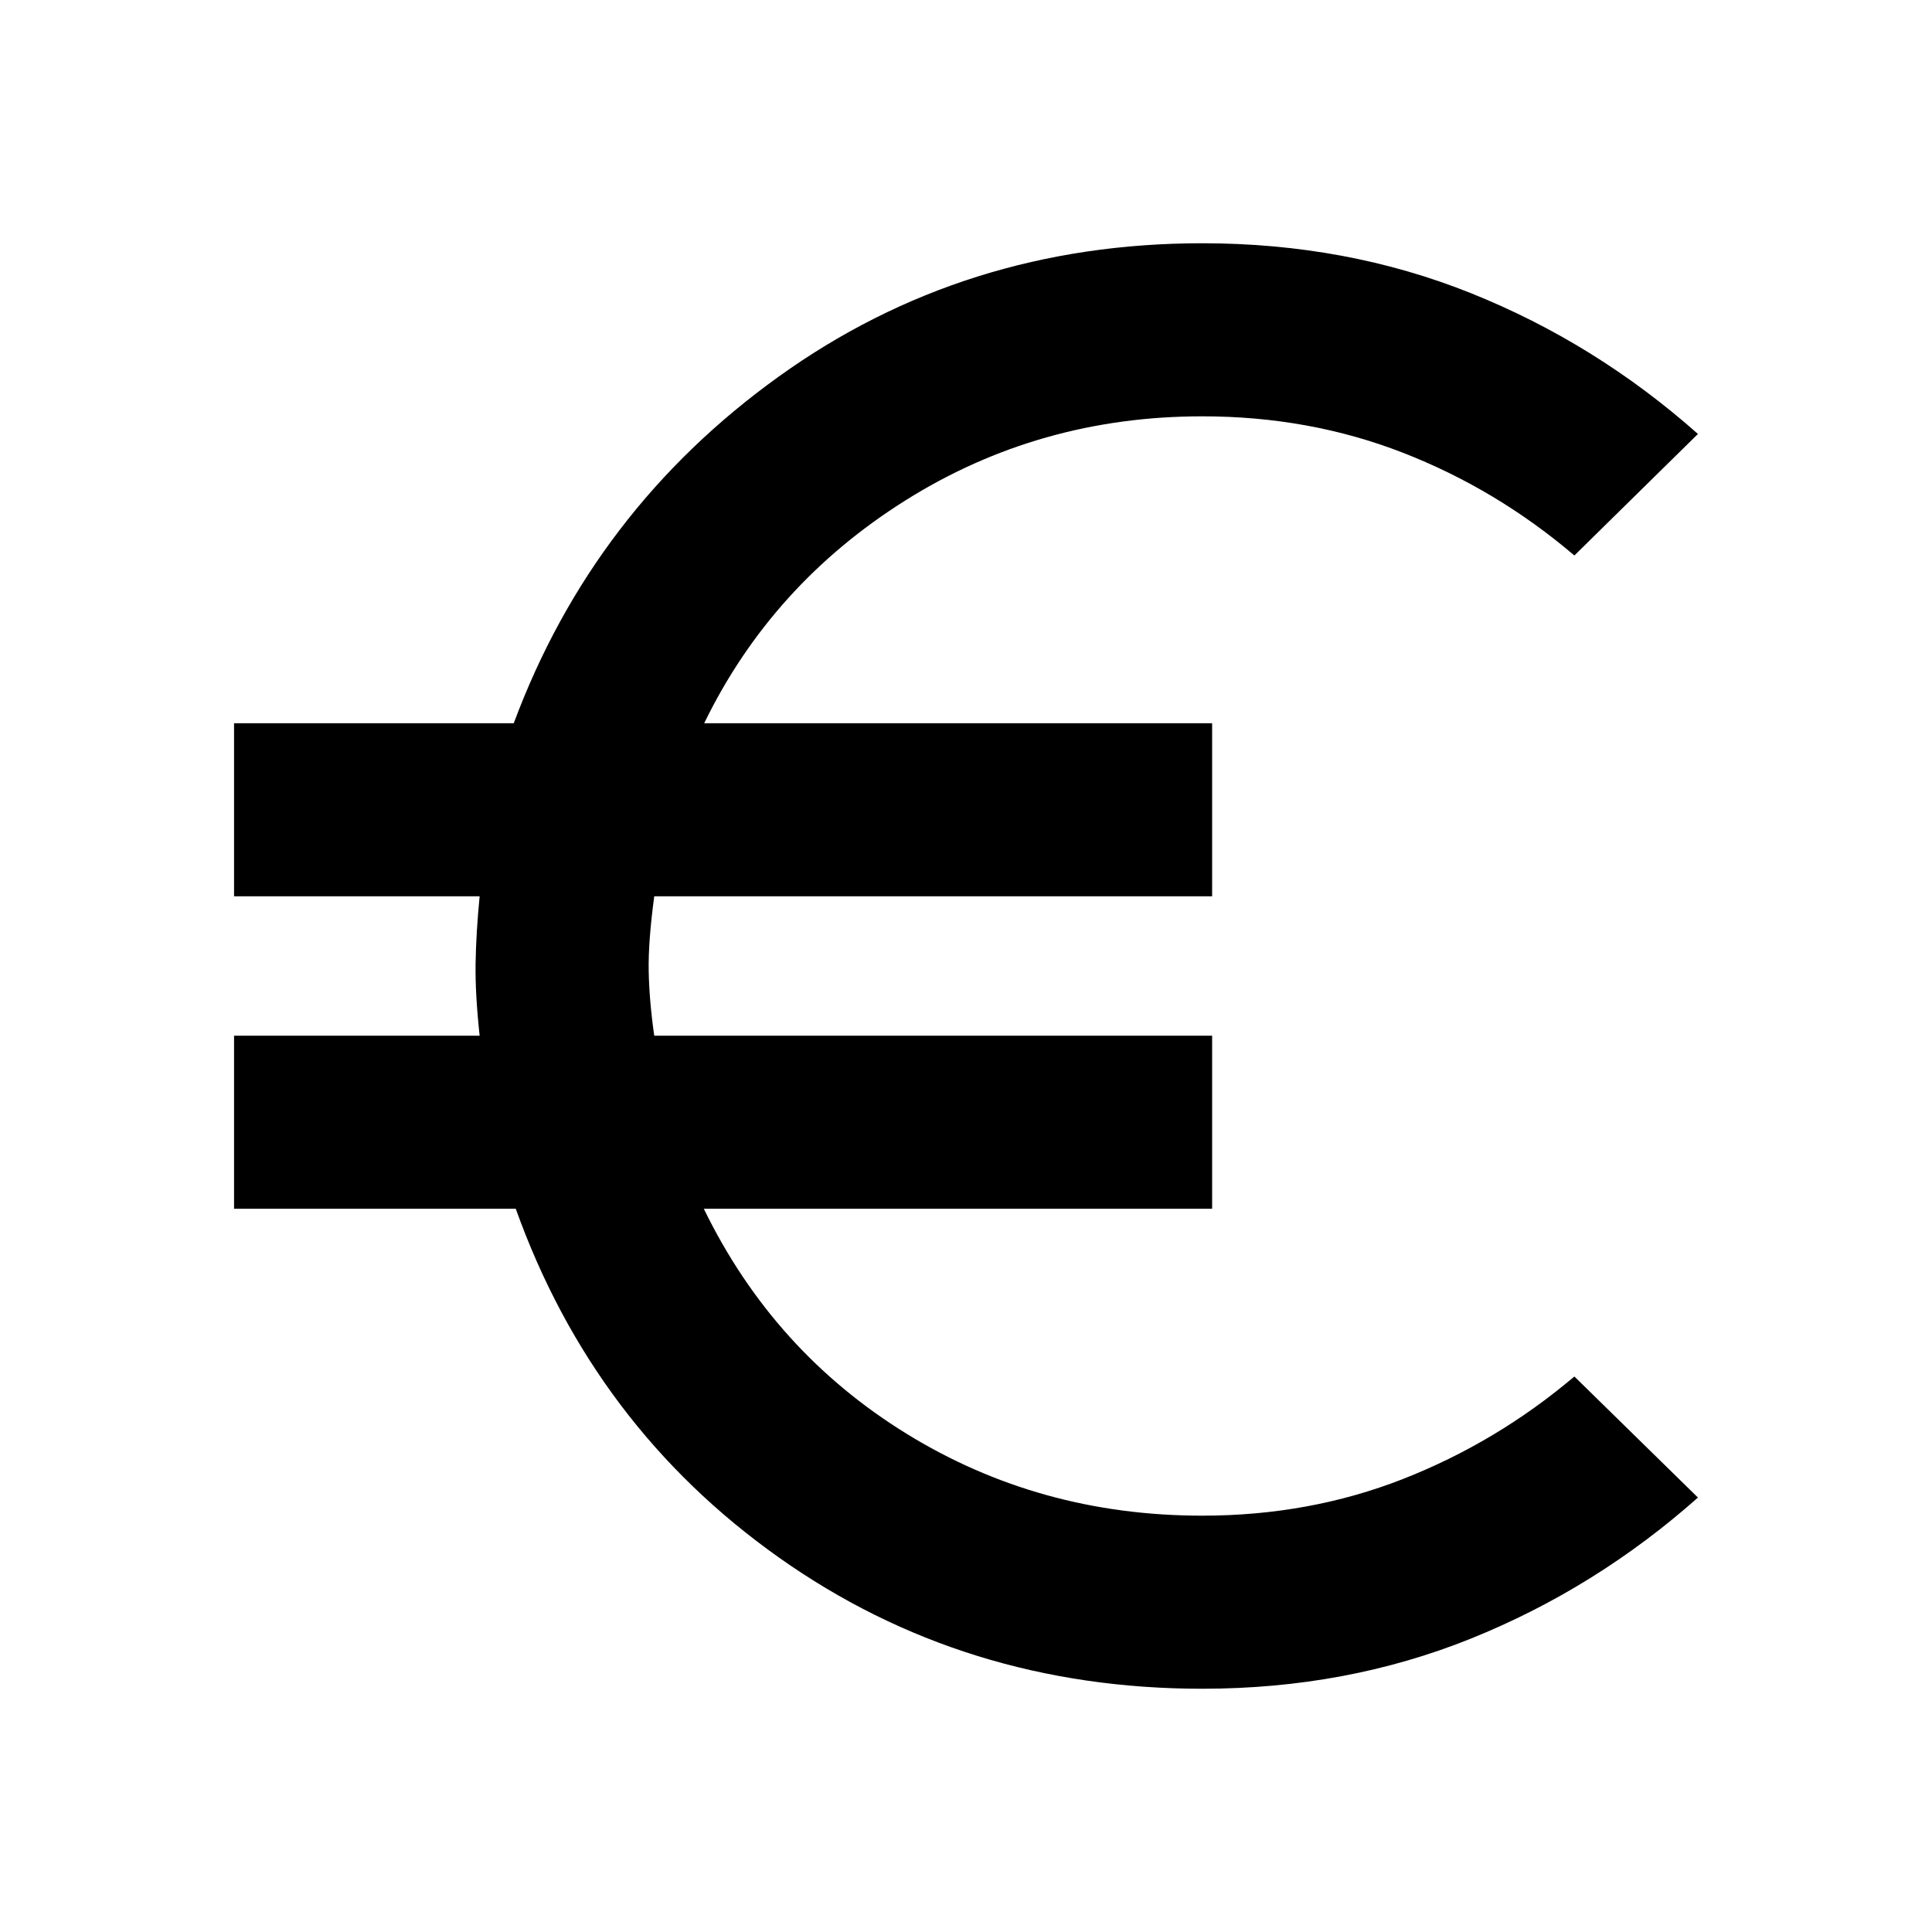 <svg xmlns="http://www.w3.org/2000/svg" height="24" viewBox="0 -960 960 960" width="24"><path d="M597.39-120.87q-118.22 0-210.3-65.17Q295-251.22 256.28-359.37H116.3v-86h122.03q-2.26-20.87-2.01-36.04.25-15.18 2.01-33.22H116.3v-86h138.98q39.44-106 131.67-172.25 92.22-66.25 210.44-66.25 71.61 0 133.52 24.81 61.92 24.82 112.79 69.95l-61.4 60.39q-38.69-32.95-85.18-51.05-46.49-18.1-99.73-18.1-80.96 0-147.43 41.75-66.48 41.75-100.05 110.75H602.3v86H325.09q-3.02 22.37-2.76 37.06.26 14.7 2.76 32.2H602.3v86H349.72q34.52 70.91 100.62 111.71 66.09 40.79 147.05 40.79 53.24 0 99.73-18.22 46.49-18.21 85.18-50.93l61.4 60.15q-50.87 45.13-112.79 70.07-61.91 24.93-133.52 24.93Z"/></svg>